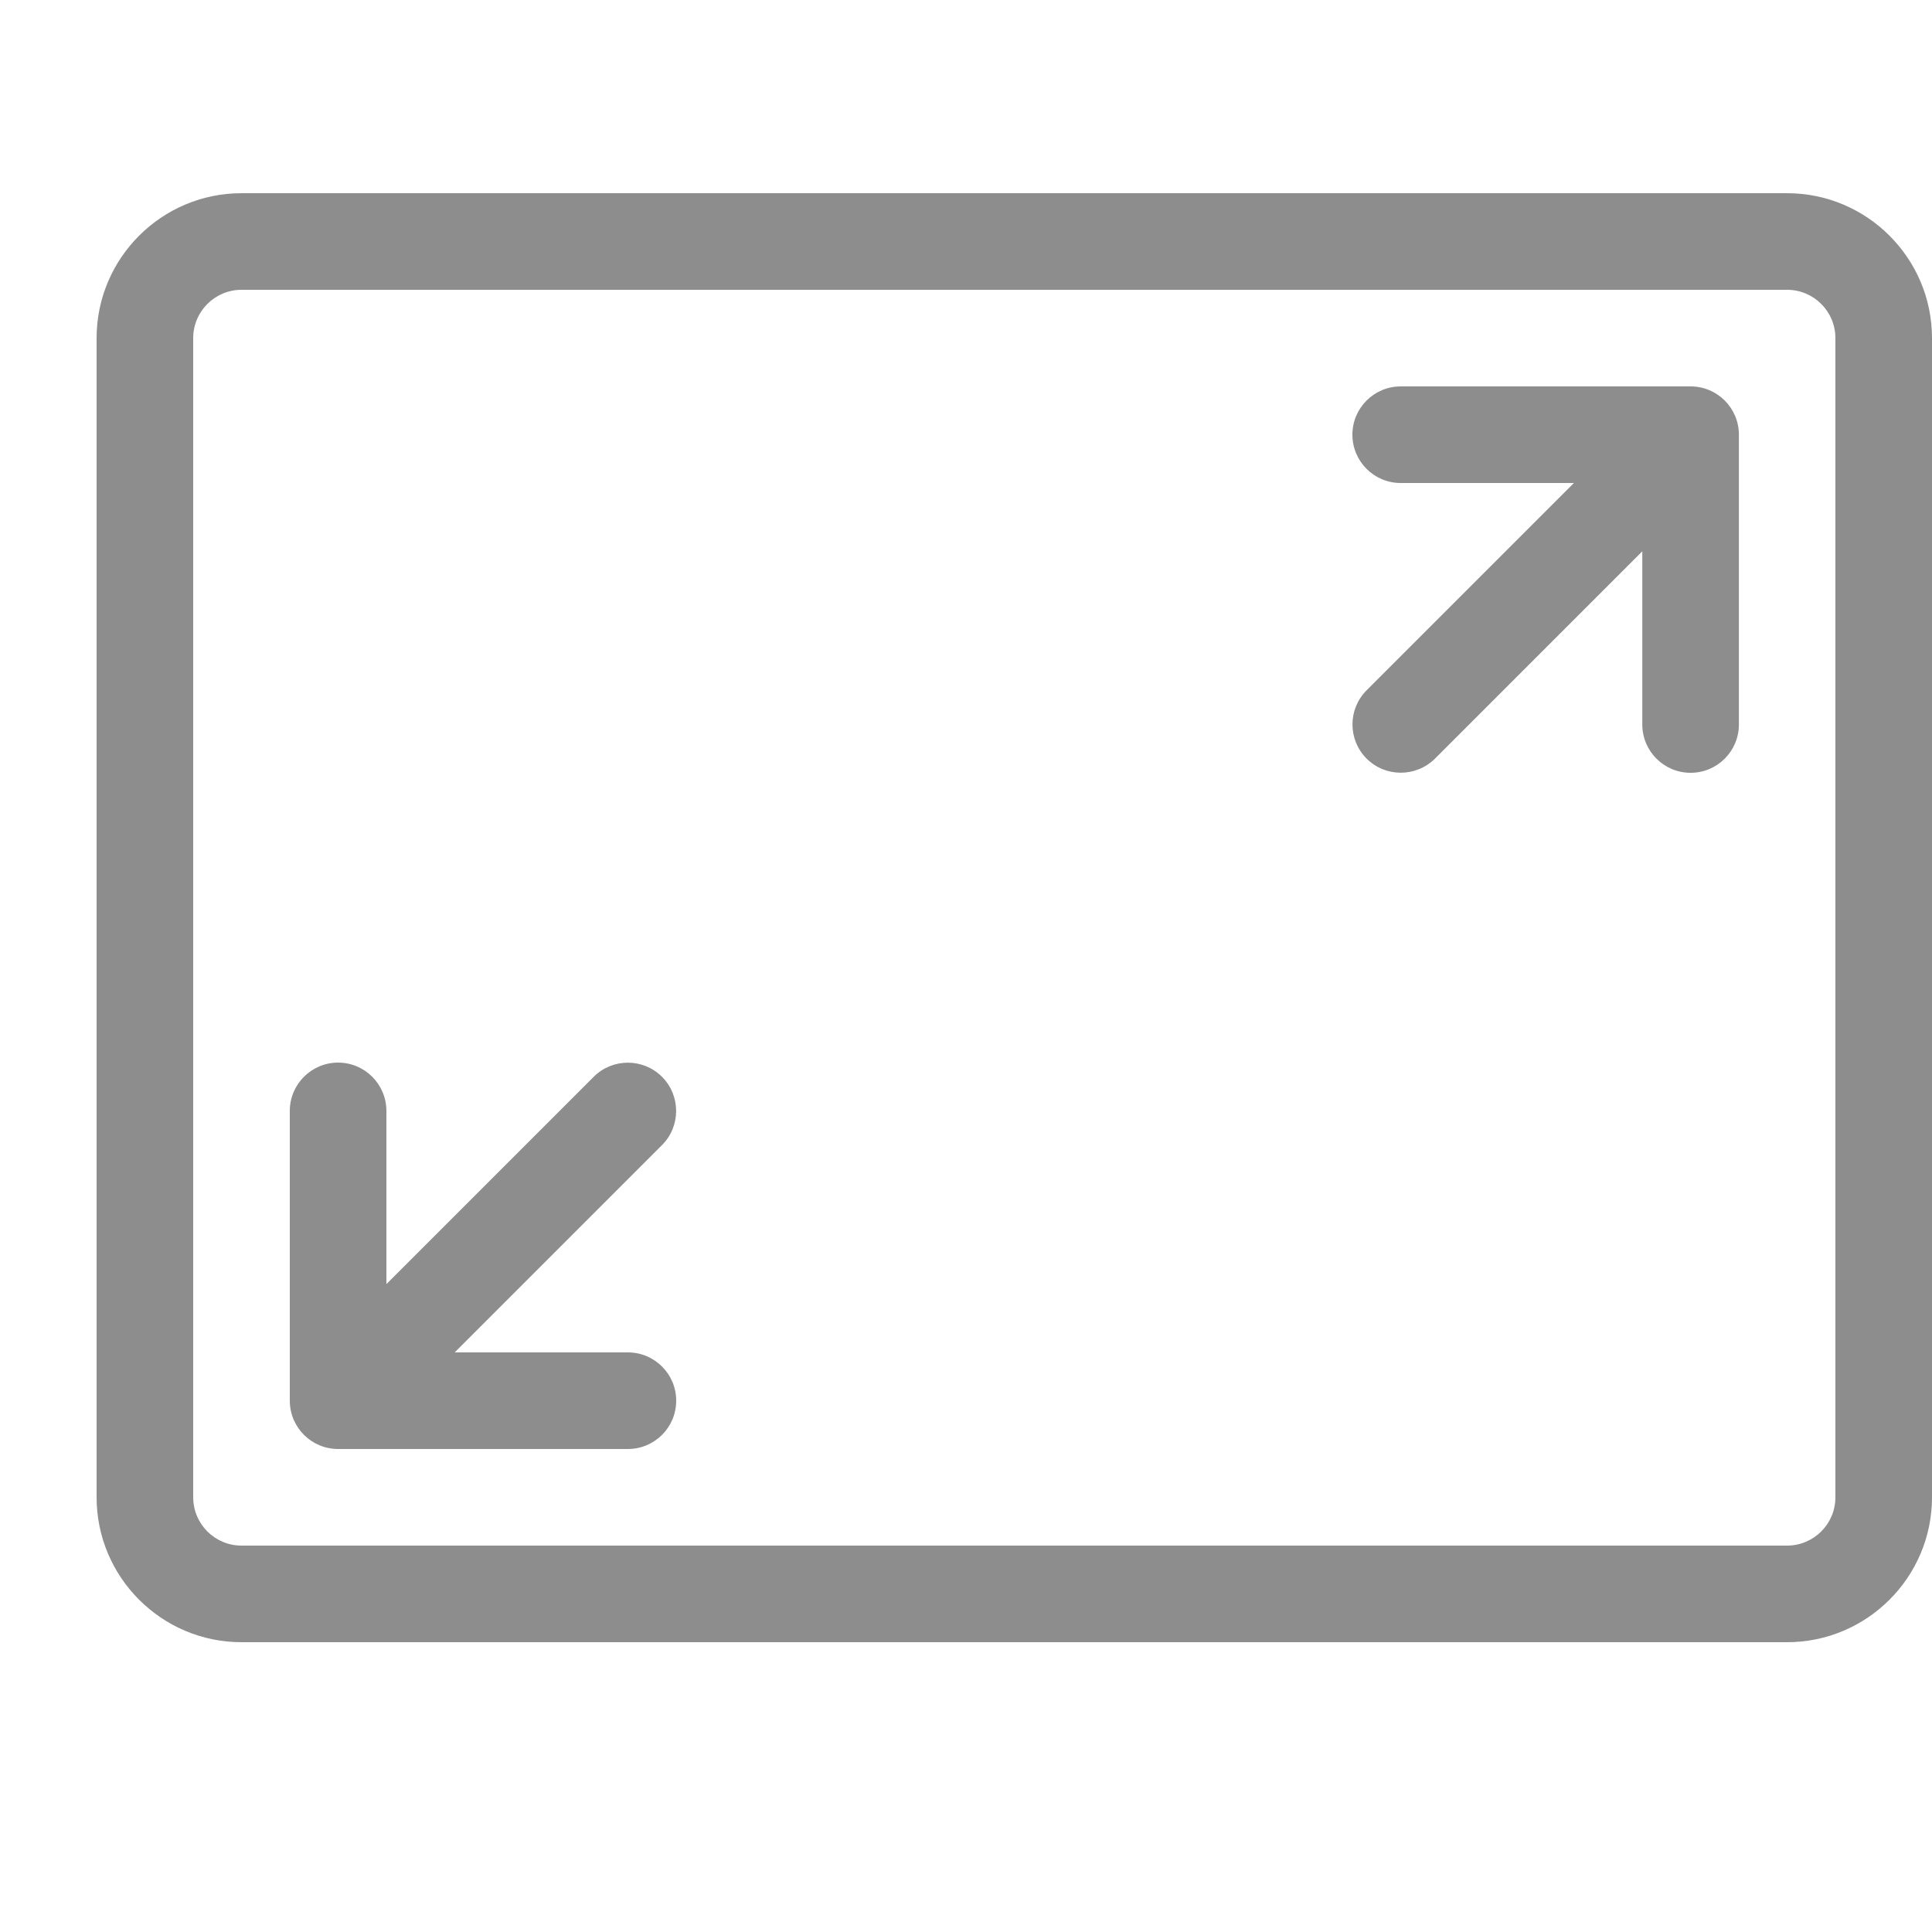 <?xml version="1.0" encoding="UTF-8"?>
<svg width="20px" height="20px" viewBox="0 0 20 20" version="1.1" xmlns="http://www.w3.org/2000/svg" xmlns:xlink="http://www.w3.org/1999/xlink">
    <title>Group 13</title>
    <g id="Icons" stroke="none" stroke-width="1" fill="none" fill-rule="evenodd">
        <g id="Artboard" transform="translate(-773, -511)">
            <g id="Group-13" transform="translate(773, 511)">
                <g id="Group-12" transform="translate(1, 2)" fill="#8D8D8D" fill-rule="nonzero">
                    <path d="M17.5,15 L1.5,15 C0.673,15 0,14.327 0,13.5 L0,1.5 C0,0.673 0.673,0 1.5,0 L17.5,0 C18.327,0 19,0.673 19,1.5 L19,13.5 C19,14.327 18.327,15 17.5,15 Z M1.5,1 C1.224,1 1,1.224 1,1.5 L1,13.5 C1,13.776 1.224,14 1.5,14 L17.5,14 C17.776,14 18,13.776 18,13.5 L18,1.5 C18,1.224 17.776,1 17.5,1 L1.5,1 Z" id="Shape"></path>
                    <path d="M16.5,2 L13.5,2 C13.224,2 13,2.224 13,2.5 C13,2.776 13.224,3 13.5,3 L15.293,3 L13.147,5.146 C12.952,5.341 12.952,5.658 13.147,5.853 C13.245,5.951 13.373,5.999 13.501,5.999 C13.629,5.999 13.757,5.95 13.855,5.853 L16.001,3.707 L16.001,5.5 C16.001,5.776 16.225,6 16.501,6 C16.777,6 17.001,5.776 17.001,5.5 L17.001,2.5 C17.001,2.224 16.777,2 16.501,2 L16.5,2 Z" id="Path"></path>
                    <path d="M5.5,12 L3.707,12 L5.853,9.854 C6.048,9.659 6.048,9.342 5.853,9.147 C5.658,8.952 5.341,8.952 5.146,9.147 L3,11.293 L3,9.5 C3,9.224 2.776,9 2.5,9 C2.224,9 2,9.224 2,9.5 L2,12.5 C2,12.776 2.224,13 2.5,13 L5.5,13 C5.776,13 6,12.776 6,12.5 C6,12.224 5.776,12 5.5,12 Z" id="Path"></path>
                </g>
                <rect id="Rectangle" fill="#D8D8D8" opacity="0" x="0" y="0" width="20" height="20"></rect>
            </g>
        </g>
    </g>
</svg>